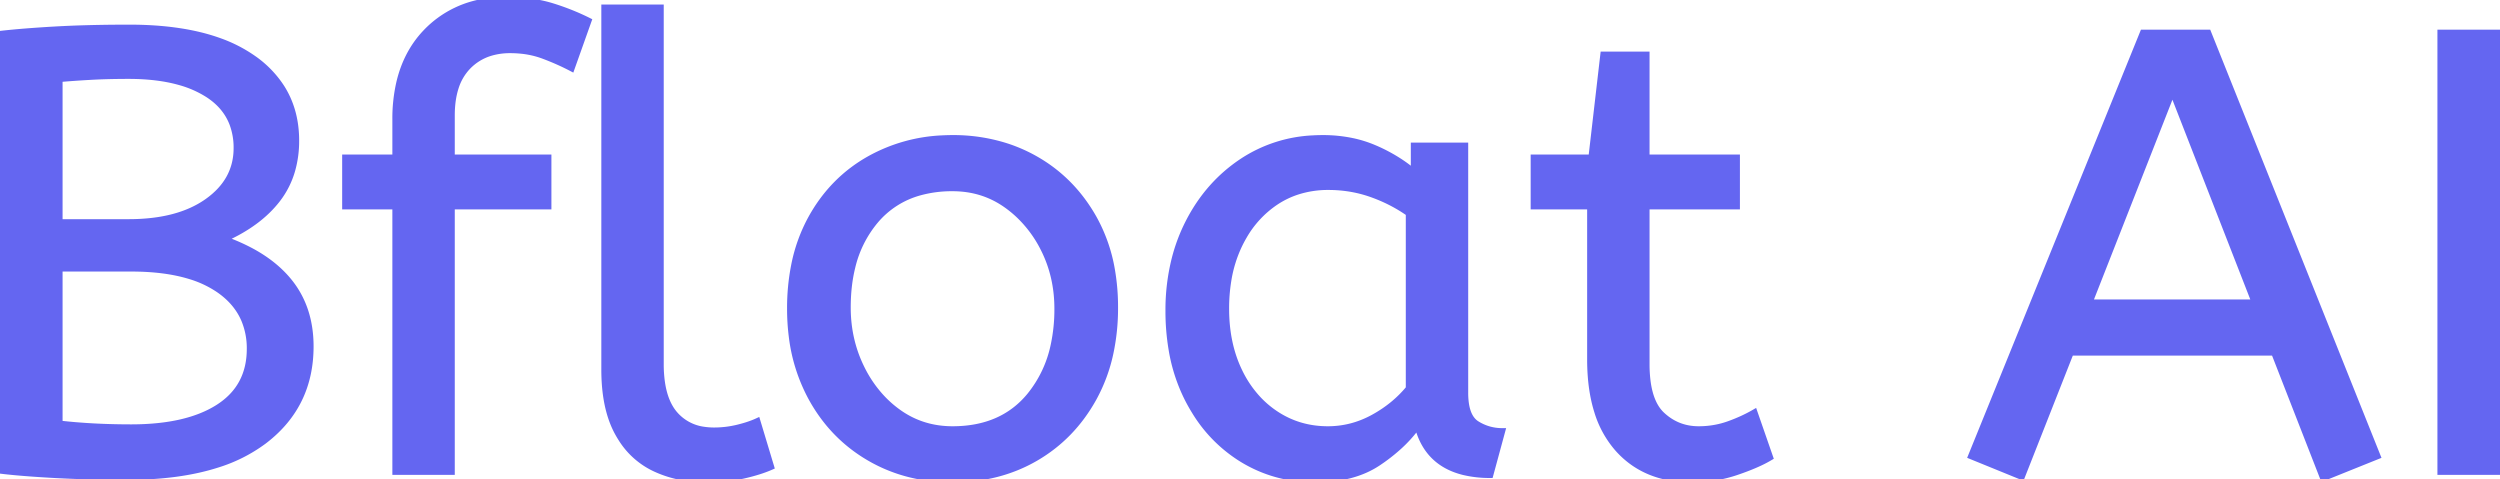 <svg width="398.4" height="76.402" viewBox="0 0 398.4 76.402" xmlns="http://www.w3.org/2000/svg"><g id="svgGroup" stroke-linecap="round" fill-rule="evenodd" font-size="9pt" stroke="#6466f1" stroke-width="0.25mm" fill="#6466f1" style="stroke:#6466f1;stroke-width:0.25mm;fill:#6466f1"><path d="M 378.9 72.7 L 370.2 76.2 L 362.4 56.2 L 330 56.2 L 322.2 76 L 314.1 72.7 L 341.5 5.2 L 351.9 5.2 L 378.9 72.7 Z M 72 75.2 L 63 75.2 L 63 32.9 L 55 32.9 L 55 25.1 L 63 25.1 L 63 19 A 25.495 25.495 0 0 1 63.626 13.182 Q 64.734 8.452 67.802 5.203 A 16.387 16.387 0 0 1 67.9 5.1 A 16.367 16.367 0 0 1 78.304 0.125 A 22.463 22.463 0 0 1 80.7 0 A 29.982 29.982 0 0 1 84.21 0.195 Q 85.955 0.401 87.471 0.825 A 17.884 17.884 0 0 1 87.9 0.95 Q 91 1.9 93.8 3.3 L 91.1 10.9 Q 89 9.8 86.6 8.9 A 14.172 14.172 0 0 0 82.978 8.079 A 17.356 17.356 0 0 0 81.3 8 A 10.802 10.802 0 0 0 78.271 8.405 A 8.291 8.291 0 0 0 74.55 10.65 A 8.462 8.462 0 0 0 72.603 14.019 Q 72 15.92 72 18.4 L 72 25.1 L 87.4 25.1 L 87.4 32.9 L 72 32.9 L 72 75.2 Z M 0 75 L 0 5.4 A 100.907 100.907 0 0 1 1.856 5.206 Q 4.753 4.93 8.576 4.707 A 270.552 270.552 0 0 1 8.7 4.7 A 168.416 168.416 0 0 1 13.537 4.495 Q 16.008 4.424 18.745 4.406 A 285.352 285.352 0 0 1 20.6 4.4 Q 29 4.4 34.859 6.489 A 22.604 22.604 0 0 1 40.3 9.25 A 16.711 16.711 0 0 1 44.863 13.907 Q 47.054 17.34 47.191 21.801 A 19.526 19.526 0 0 1 47.2 22.4 A 17.052 17.052 0 0 1 46.573 27.12 A 13.798 13.798 0 0 1 44.25 31.75 Q 41.3 35.6 35.7 38.1 A 30.217 30.217 0 0 1 40.336 40.16 Q 43.813 42.094 46 44.75 Q 49.5 49 49.5 55.2 Q 49.5 64.515 42.29 70.128 A 22.979 22.979 0 0 1 42 70.35 A 24.681 24.681 0 0 1 34.623 74.06 Q 28.579 76 20.2 76 A 221.836 221.836 0 0 1 12.12 75.858 A 187.566 187.566 0 0 1 8.65 75.7 A 227.449 227.449 0 0 1 6.066 75.544 Q 3.259 75.357 1.195 75.138 A 65.535 65.535 0 0 1 0 75 Z M 253.4 57.3 L 253.4 32.9 L 244.4 32.9 L 244.4 25.1 L 253.6 25.1 L 255.5 8.7 L 262.4 8.7 L 262.4 25.1 L 276.8 25.1 L 276.8 32.9 L 262.4 32.9 L 262.4 58 A 21.559 21.559 0 0 0 262.568 60.796 Q 263.041 64.402 264.85 66.1 Q 267.3 68.4 270.7 68.4 Q 273.2 68.4 275.45 67.6 Q 277.7 66.8 279.6 65.7 L 282.1 72.9 A 18.546 18.546 0 0 1 280.482 73.756 Q 279.68 74.135 278.734 74.508 A 43.365 43.365 0 0 1 276.7 75.25 Q 273.3 76.4 269.6 76.4 Q 262.1 76.4 257.75 71.45 A 16.116 16.116 0 0 1 254.522 65.548 Q 253.759 63.117 253.515 60.181 A 34.777 34.777 0 0 1 253.4 57.3 Z M 225.3 27.4 L 225.3 23.2 L 233.5 23.2 L 233.5 62.6 A 12.15 12.15 0 0 0 233.602 64.236 Q 233.934 66.67 235.35 67.55 Q 237.2 68.7 239.4 68.7 L 237.5 75.7 A 17.722 17.722 0 0 1 233.235 75.228 Q 227.598 73.828 226.003 68.28 A 13.59 13.59 0 0 1 225.9 67.9 A 21.307 21.307 0 0 1 222.79 71.326 A 28.498 28.498 0 0 1 219.65 73.75 Q 215.7 76.4 209.6 76.4 Q 203.1 76.4 197.8 73.1 A 22.947 22.947 0 0 1 190.387 65.574 A 27.923 27.923 0 0 1 189.35 63.75 A 27.228 27.228 0 0 1 186.72 55.808 A 36.644 36.644 0 0 1 186.2 49.5 A 33.142 33.142 0 0 1 187.197 41.231 A 27.968 27.968 0 0 1 189.35 35.5 Q 192.5 29.3 198.05 25.65 A 22.297 22.297 0 0 1 209.245 22.044 A 27.388 27.388 0 0 1 210.8 22 A 22.584 22.584 0 0 1 215.594 22.491 A 18.703 18.703 0 0 1 218.95 23.55 A 26.002 26.002 0 0 1 223.237 25.844 A 22.103 22.103 0 0 1 225.3 27.4 Z M 96.3 58.9 L 96.3 1.2 L 105.3 1.2 L 105.3 58 A 20.644 20.644 0 0 0 105.488 60.888 Q 105.95 64.152 107.55 66 A 7.363 7.363 0 0 0 112.134 68.476 A 10.724 10.724 0 0 0 113.8 68.6 Q 115.7 68.6 117.55 68.15 A 22.192 22.192 0 0 0 119.013 67.744 Q 119.948 67.447 120.7 67.1 L 122.9 74.4 Q 121.501 75.022 119.588 75.523 A 34.978 34.978 0 0 1 118.45 75.8 A 23.816 23.816 0 0 1 115.295 76.285 A 30.514 30.514 0 0 1 112.6 76.4 A 20.862 20.862 0 0 1 107.71 75.846 A 17.544 17.544 0 0 1 104.3 74.65 A 12.683 12.683 0 0 1 98.975 69.885 A 15.856 15.856 0 0 1 98.45 69 Q 96.716 65.854 96.38 61.212 A 32.105 32.105 0 0 1 96.3 58.9 Z M 138.5 72.95 A 24.559 24.559 0 0 0 143.098 75.04 Q 147.153 76.4 151.8 76.4 Q 159.2 76.4 165.05 73 Q 170.9 69.6 174.3 63.45 A 26.255 26.255 0 0 0 176.953 56.309 A 34.184 34.184 0 0 0 177.7 49 A 34.542 34.542 0 0 0 177.215 43.092 A 25.795 25.795 0 0 0 174.25 34.65 Q 170.8 28.6 164.95 25.3 A 24.848 24.848 0 0 0 160.309 23.273 A 27.738 27.738 0 0 0 151.8 22 A 31.325 31.325 0 0 0 150.22 22.04 A 26.169 26.169 0 0 0 138.6 25.3 Q 132.7 28.6 129.3 34.7 A 26.023 26.023 0 0 0 126.551 42.29 A 35.006 35.006 0 0 0 125.9 49.2 A 34.82 34.82 0 0 0 126.165 53.554 A 27.451 27.451 0 0 0 129.25 63.35 Q 132.6 69.5 138.5 72.95 Z M 398.4 75.2 L 388.9 75.2 L 388.9 5.2 L 398.4 5.2 L 398.4 75.2 Z M 151.8 68.4 Q 159.7 68.4 164.1 63.05 A 18.802 18.802 0 0 0 167.919 54.96 A 27.105 27.105 0 0 0 168.5 49.2 Q 168.5 44 166.3 39.65 A 19.198 19.198 0 0 0 162.128 34.081 A 18.17 18.17 0 0 0 160.35 32.65 Q 156.6 30 151.8 30 A 19.249 19.249 0 0 0 146.574 30.672 A 14.037 14.037 0 0 0 139.5 35.2 A 17.878 17.878 0 0 0 135.826 42.574 Q 135.1 45.506 135.1 49 Q 135.1 54.2 137.3 58.65 A 19.437 19.437 0 0 0 140.83 63.69 A 17.627 17.627 0 0 0 143.25 65.75 Q 147 68.4 151.8 68.4 Z M 224.5 61.9 L 224.5 34 Q 221.8 32.1 218.55 30.95 Q 215.3 29.8 211.7 29.8 A 15.924 15.924 0 0 0 206.729 30.554 A 14.024 14.024 0 0 0 203.25 32.25 A 16.301 16.301 0 0 0 198.231 37.674 A 19.962 19.962 0 0 0 197.5 39.05 A 20.663 20.663 0 0 0 195.747 44.727 A 27.678 27.678 0 0 0 195.4 49.2 Q 195.4 54.8 197.5 59.15 A 17.602 17.602 0 0 0 200.606 63.696 A 15.697 15.697 0 0 0 203.3 65.95 Q 207 68.4 211.6 68.4 Q 215.4 68.4 218.8 66.55 Q 222.2 64.7 224.5 61.9 Z M 20.9 42.8 L 9.5 42.8 L 9.5 67.5 Q 14.8 68.1 20.9 68.1 Q 29.8 68.1 34.8 64.9 Q 39.8 61.7 39.8 55.6 A 11.728 11.728 0 0 0 38.928 51 Q 37.826 48.387 35.333 46.513 A 14.027 14.027 0 0 0 34.9 46.2 A 16.7 16.7 0 0 0 30.226 43.999 Q 26.303 42.8 20.9 42.8 Z M 346.2 14.6 L 333 48.2 L 359.3 48.2 L 346.2 14.6 Z M 9.5 12.6 L 9.5 35.4 L 20.5 35.4 Q 28.4 35.4 33.05 32.1 Q 37.7 28.8 37.7 23.6 A 10.798 10.798 0 0 0 37.026 19.701 Q 35.939 16.871 33.1 15.05 A 16.643 16.643 0 0 0 28.614 13.086 Q 25.125 12.1 20.5 12.1 Q 17.2 12.1 14.5 12.25 Q 11.8 12.4 9.5 12.6 Z" vector-effect="non-scaling-stroke"/></g></svg>